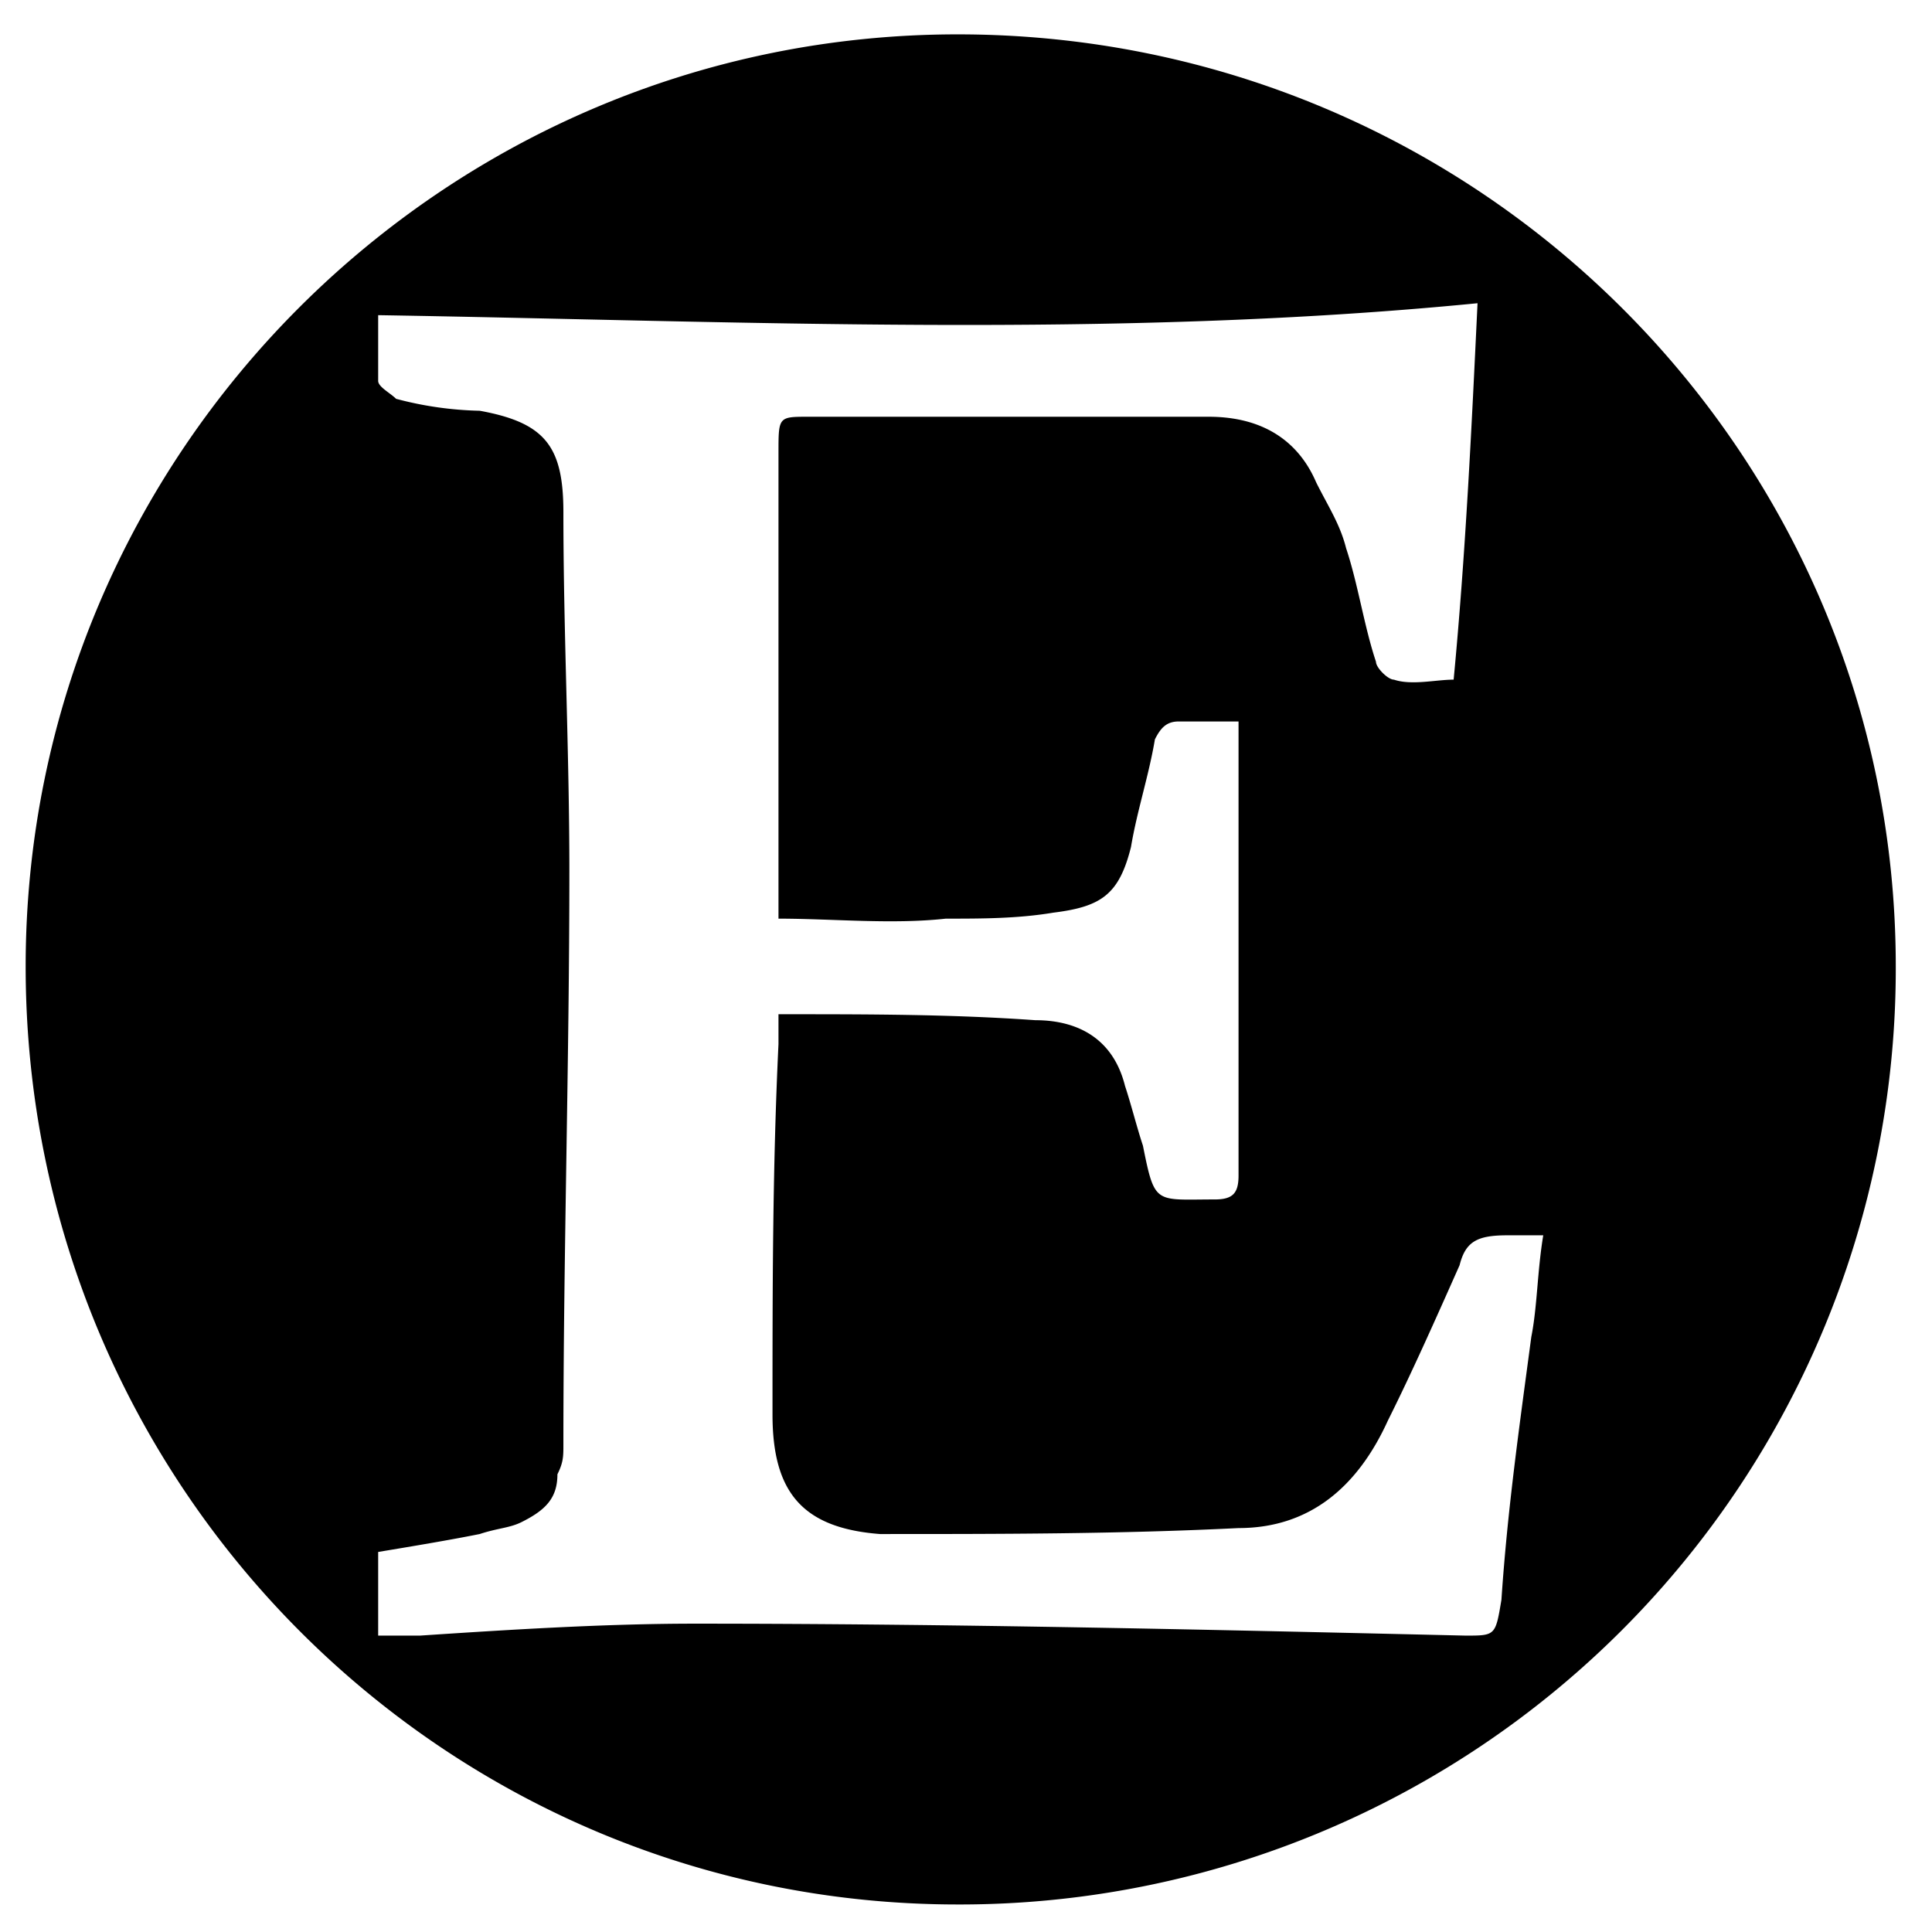 <svg id="Layer_1" height="512" viewBox="0 0 512 512" width="512" xmlns="http://www.w3.org/2000/svg" data-name="Layer 1"><path d="m253.808 9.106c-136.171 0-247.008 110.838-247.008 247.01 0 137.751 110.837 248.589 247.008 248.589a248.004 248.004 0 0 0 248.592-248.589c0-136.172-110.837-247.01-248.592-247.01zm152.005 345.181c-3.167 23.748-6.333 45.917-7.917 69.665-1.583 9.502-1.583 9.502-9.5 9.502-68.086-1.586-136.171-3.165-204.257-3.165-23.751 0-49.085 1.579-72.836 3.165h-11.084v-22.169c9.501-1.579 19.001-3.165 26.918-4.751 4.75-1.579 7.917-1.579 11.084-3.165 6.333-3.165 9.5-6.33 9.5-12.667 1.583-3.165 1.583-4.751 1.583-7.916 0-50.668 1.583-101.336 1.583-152.004 0-31.671-1.583-63.335-1.583-95.006 0-17.418-4.75-23.748-22.167-26.92a93.323 93.323 0 0 1 -22.167-3.165c-1.583-1.579-4.75-3.165-4.75-4.751v-17.418c96.587 1.586 194.757 6.337 291.343-3.165-1.583 33.25-3.167 66.507-6.333 99.757-4.75 0-11.084 1.579-15.834 0-1.583 0-4.75-3.172-4.75-4.751-3.167-9.502-4.75-20.583-7.917-30.085-1.583-6.337-4.75-11.081-7.917-17.418-4.75-11.081-14.251-17.418-28.501-17.418h-106.088c-7.917 0-7.917 0-7.917 9.502v123.505c14.251 0 30.085 1.579 44.335 0 9.5 0 19.001 0 28.501-1.586 12.667-1.579 17.417-4.751 20.584-17.418 1.583-9.502 4.75-18.997 6.333-28.499 1.583-3.165 3.167-4.751 6.333-4.751h15.834v120.34c0 4.751-1.583 6.33-6.333 6.33-15.834 0-15.834 1.586-19.001-14.246-1.583-4.751-3.167-11.088-4.75-15.839-3.167-12.667-12.667-17.418-23.751-17.418-22.168-1.579-44.335-1.579-66.502-1.579h-1.583v7.916c-1.583 33.25-1.583 64.921-1.583 98.171 0 20.583 7.917 30.085 28.501 31.664 31.668 0 63.336 0 95.003-1.579 19.001 0 31.668-11.088 39.585-28.506 6.334-12.667 12.667-26.913 19.001-41.166 1.583-6.33 4.75-7.916 12.667-7.916h9.5c-1.583 9.502-1.583 19.004-3.167 26.92z" fill-rule="evenodd"/></svg>
